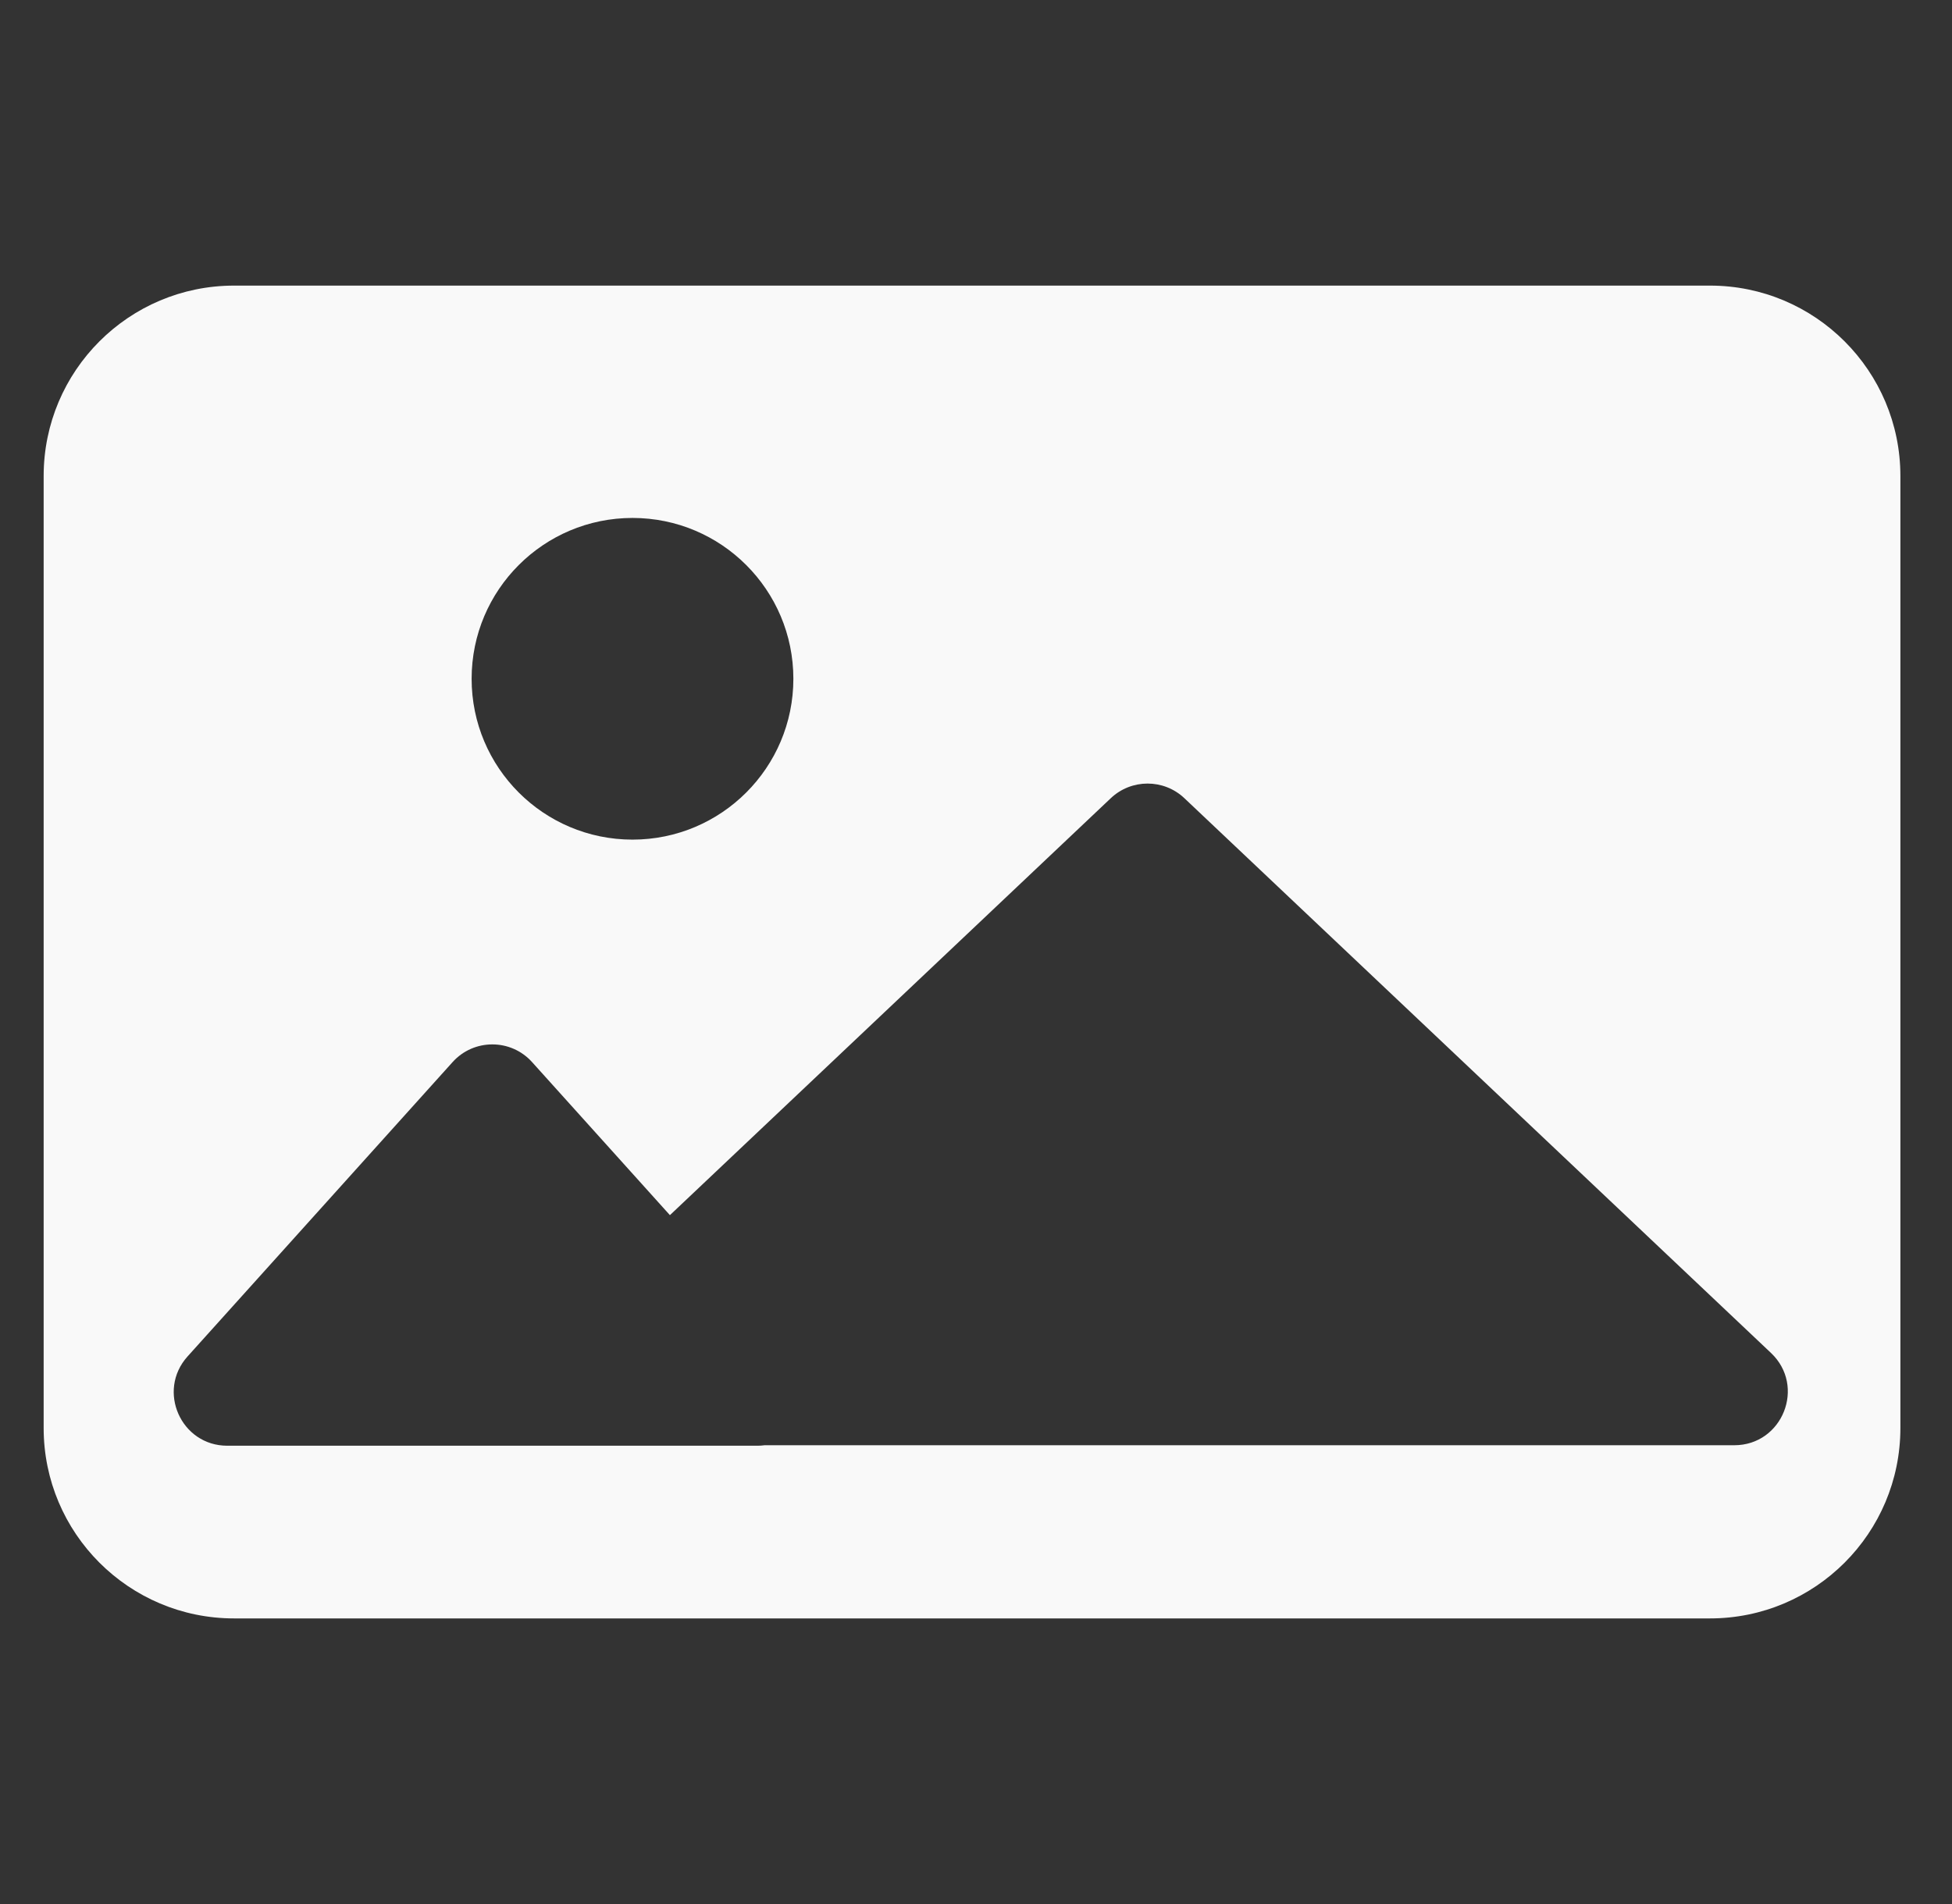 <svg width="41" height="40" viewBox="0 0 41 40" fill="none" xmlns="http://www.w3.org/2000/svg">
<rect x="0" y="0" width="41" height="40" fill="#333333" stroke="none"/>
<g clip-path="url(#clip0_818_16342)">
<path fill-rule="evenodd" clip-rule="evenodd" d="M4.917 6C2.707 6 0.917 7.791 0.917 10V30C0.917 32.209 2.707 34 4.917 34H35.916C38.126 34 39.916 32.209 39.916 30V10C39.916 7.791 38.126 6 35.916 6H4.917ZM23.332 16.768C23.765 16.359 24.443 16.359 24.876 16.768L37.198 28.423C37.936 29.121 37.442 30.362 36.426 30.362H16.058C16.009 30.369 15.959 30.372 15.908 30.372H4.774C3.802 30.372 3.289 29.22 3.939 28.497L9.506 22.313C9.952 21.817 10.73 21.817 11.176 22.313L14.071 25.528L23.332 16.768ZM9.906 14.26C9.906 16.126 11.419 17.639 13.285 17.639C15.151 17.639 16.664 16.126 16.664 14.26C16.664 12.394 15.151 10.881 13.285 10.881C11.419 10.881 9.906 12.394 9.906 14.26Z" fill="#F9F9F9"/>
</g>
<defs>
<clipPath id="clip0_818_16342">
<rect width="40" height="40" fill="white" transform="translate(0.417)"/>
</clipPath>
</defs>
</svg>
